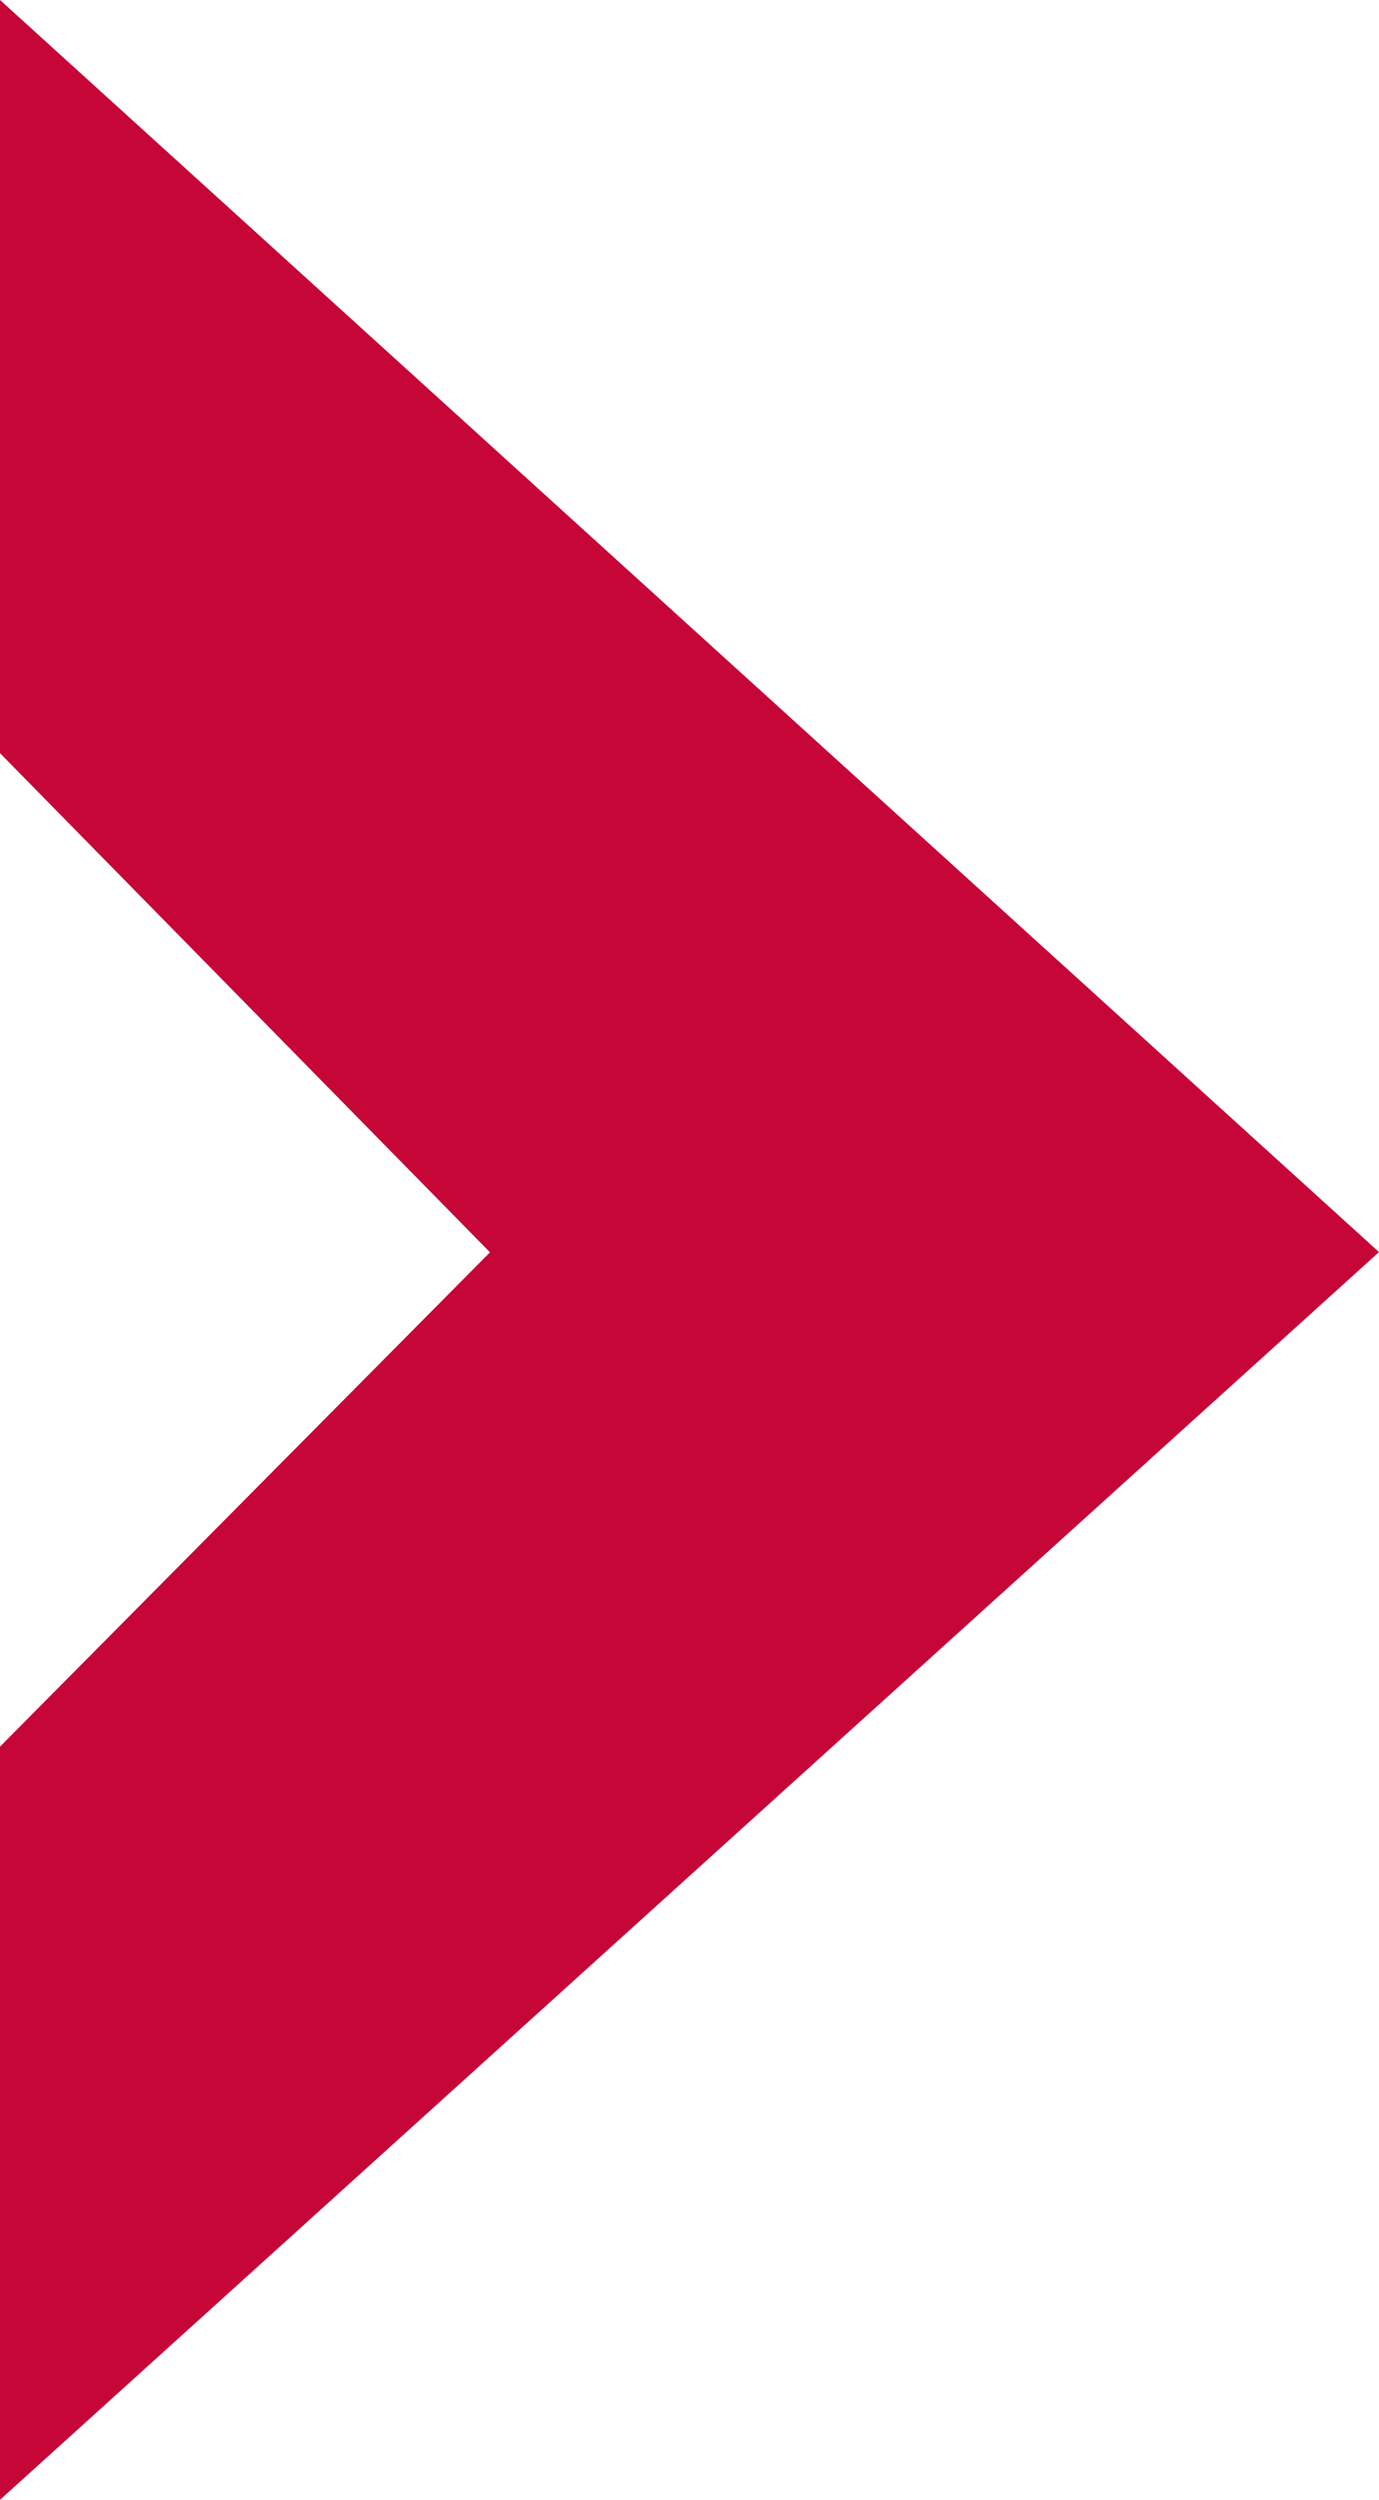 <svg xmlns="http://www.w3.org/2000/svg" width="5.73" height="10.382" viewBox="0 0 5.73 10.382">
  <path id="icone-chevron-right" d="M3.128,0,5.181,2.036,7.254,0h3.128l-5.2,5.73L0,0Z" transform="translate(0 10.382) rotate(-90)" fill="#c50637"/>
</svg>
